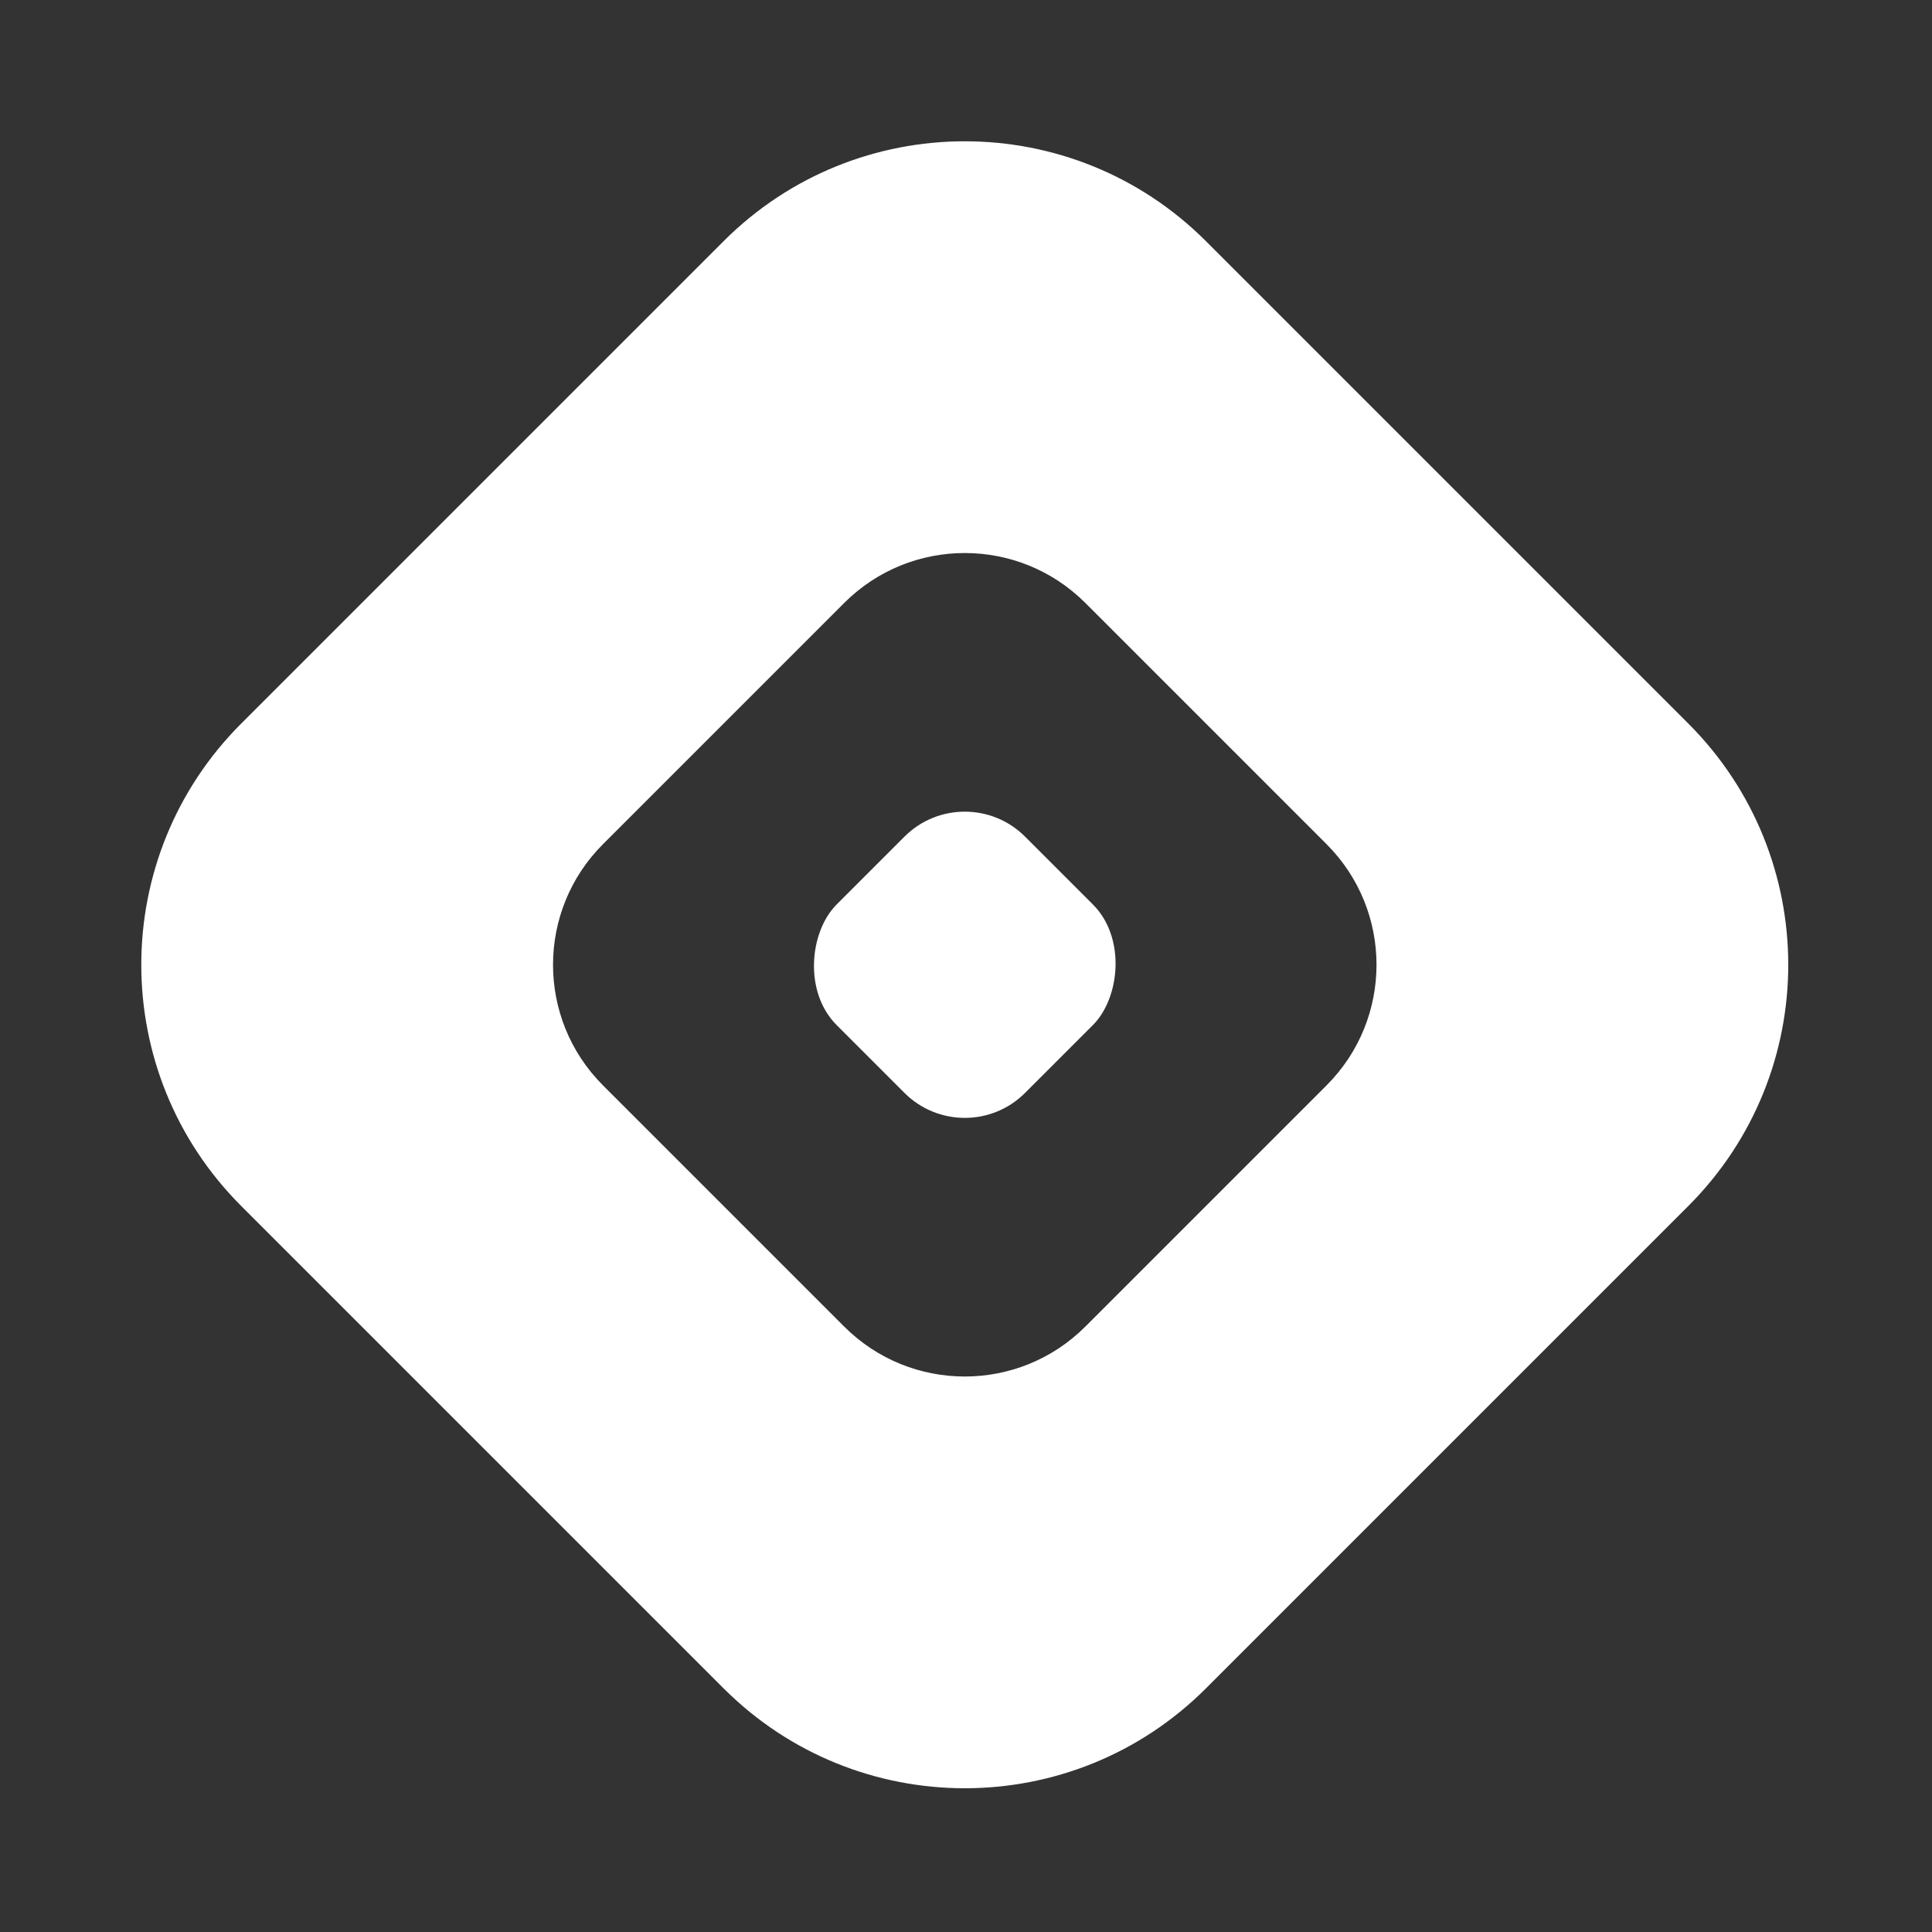 <svg width="725" height="725" viewBox="0 0 725 725" fill="none" xmlns="http://www.w3.org/2000/svg">
<rect x="0" y="0" width="725" height="725" fill="#333333" stroke="none"/>
<path fill-rule="evenodd" clip-rule="evenodd" d="M452.548 90.51C402.561 40.523 321.516 40.523 271.529 90.51L90.51 271.529C40.523 321.516 40.523 402.561 90.51 452.548L271.529 633.568C321.516 683.555 402.561 683.555 452.548 633.568L633.568 452.548C683.555 402.561 683.555 321.516 633.568 271.529L452.548 90.51ZM407.293 226.274C382.3 201.281 341.777 201.281 316.784 226.274L226.274 316.784C201.281 341.777 201.281 382.3 226.274 407.293L316.784 497.803C341.777 522.797 382.3 522.797 407.293 497.803L497.803 407.293C522.797 382.3 522.797 341.777 497.803 316.784L407.293 226.274Z" fill="white"/>
<rect x="362.039" y="291.328" width="100" height="100" rx="32" transform="rotate(45 362.039 291.328)" fill="white"/>
</svg>
